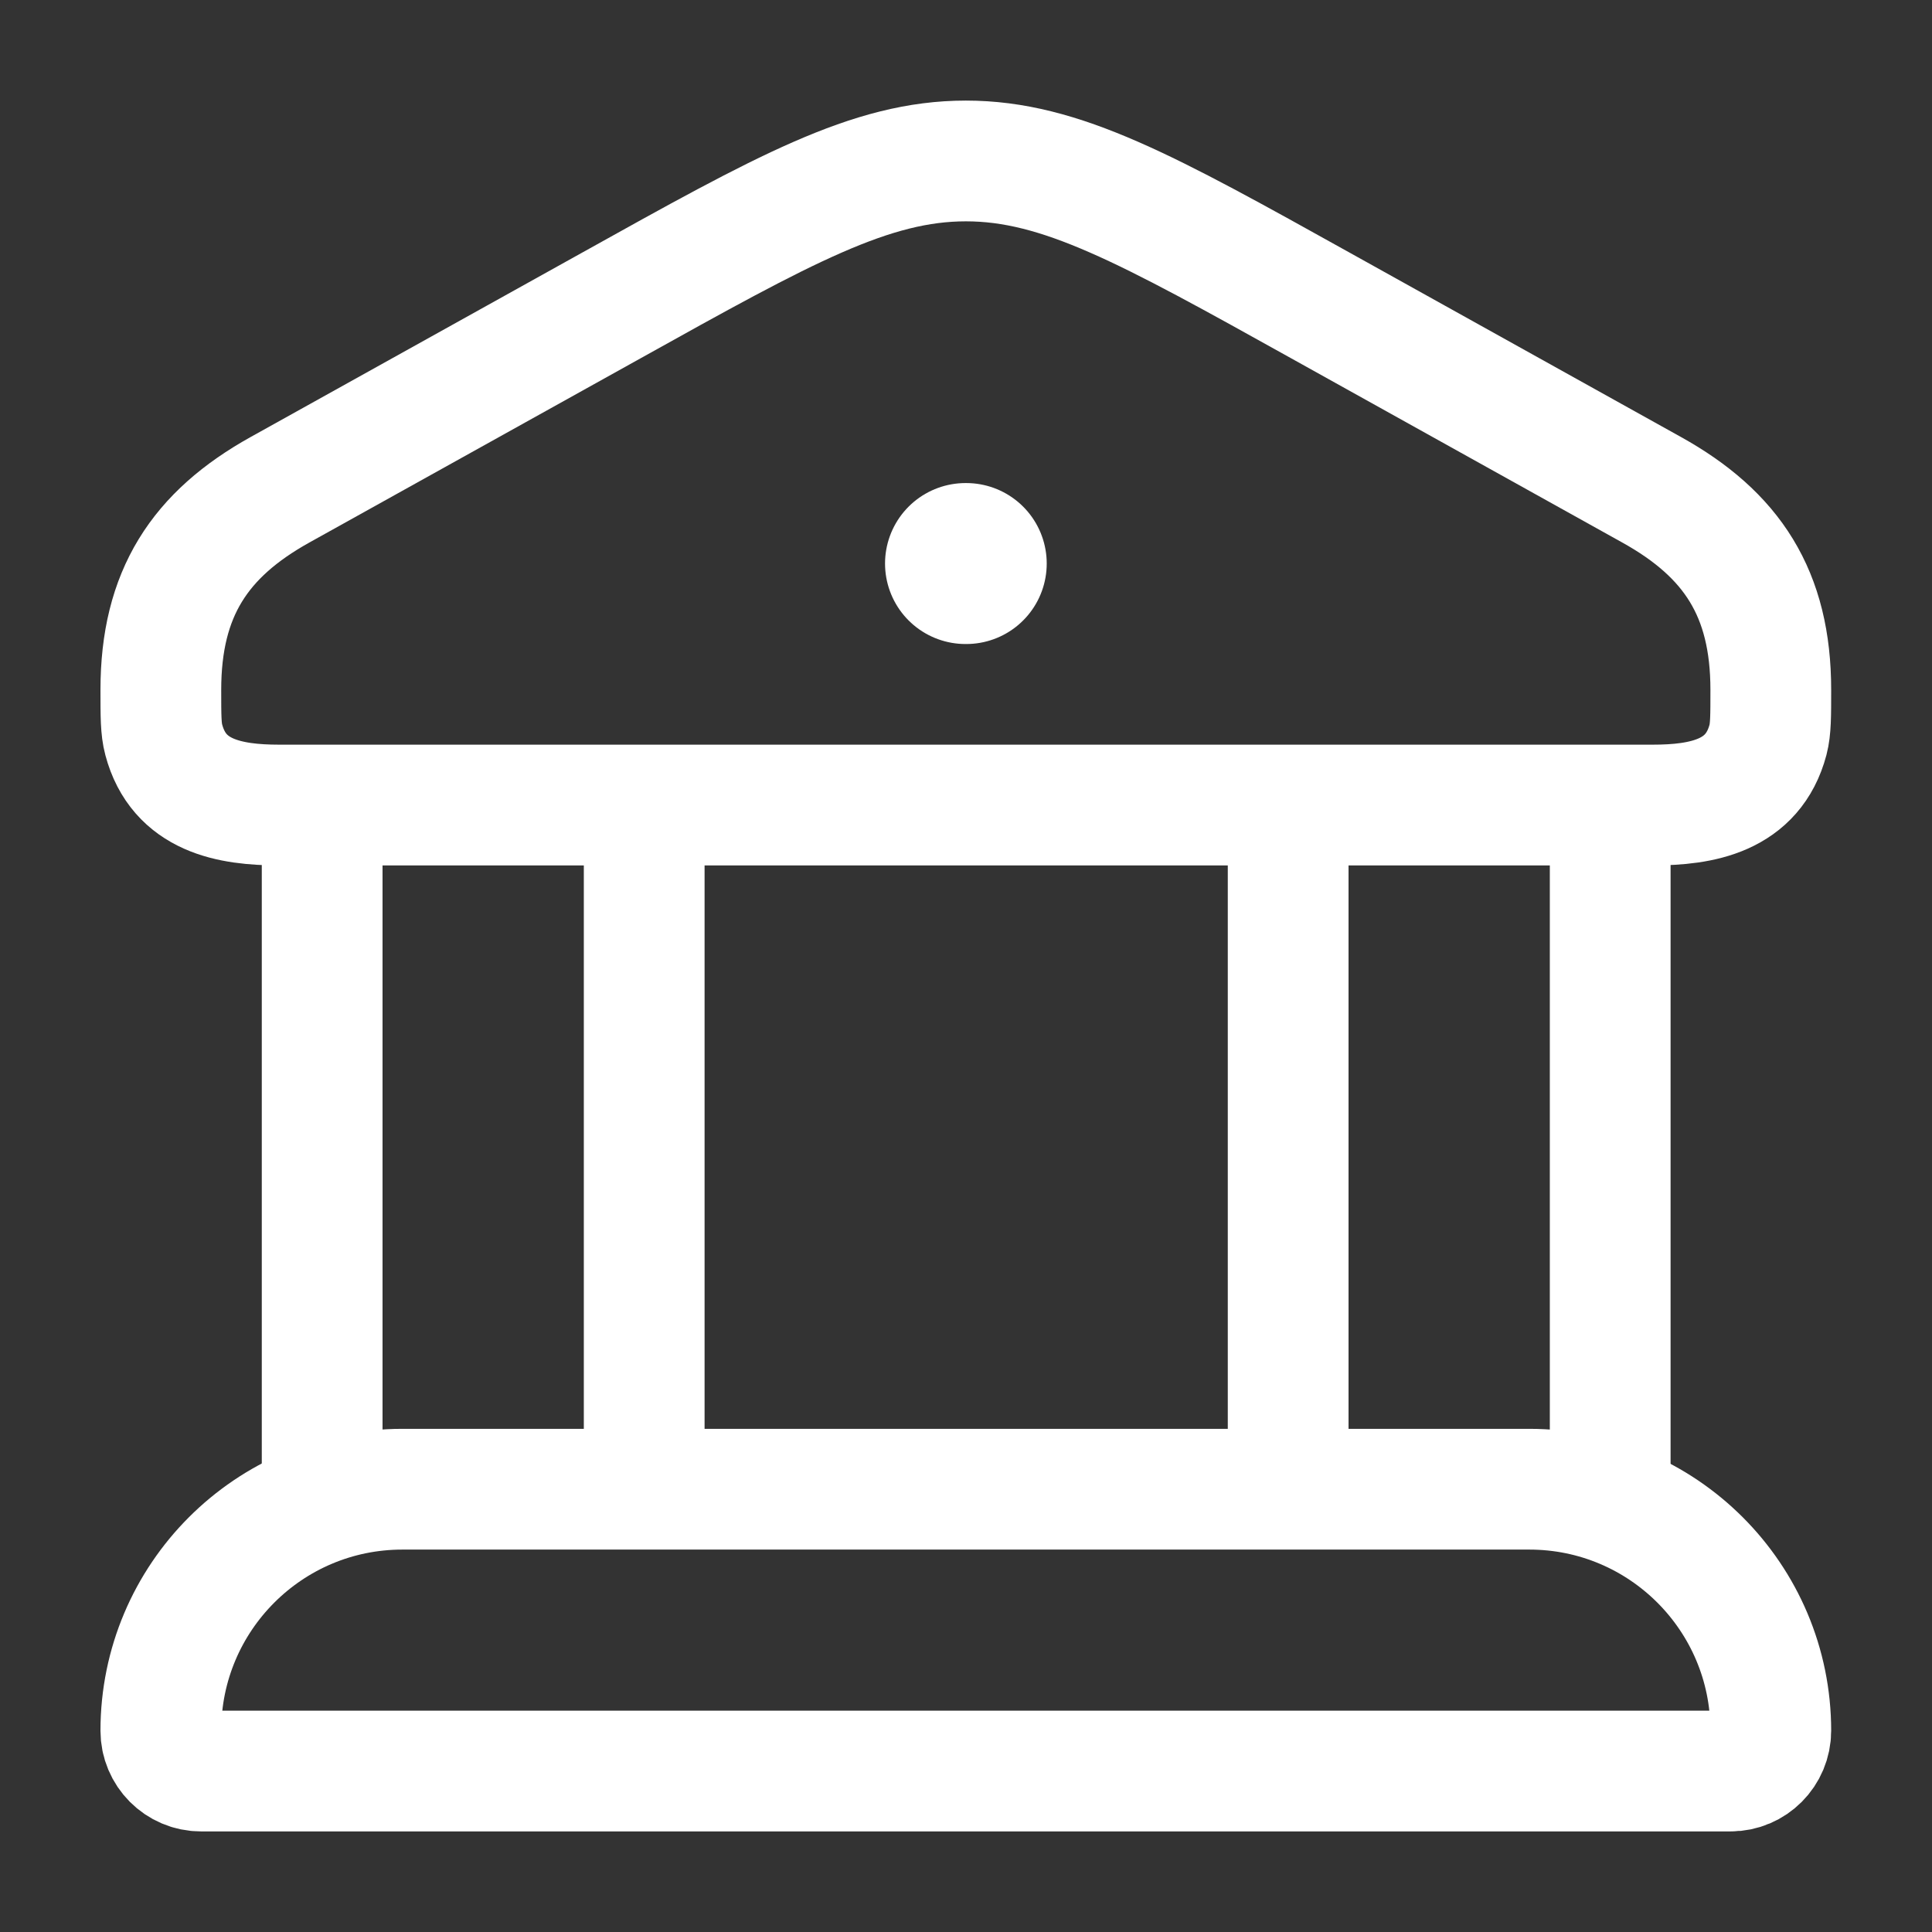 <svg width="16" height="16" viewBox="0 0 16 16" fill="none" xmlns="http://www.w3.org/2000/svg">
<rect x="0" y="0" width="16" height="16" fill="#333333" stroke="none"/>
<path d="M1.332 5.713C1.332 4.915 1.654 4.426 2.319 4.056L5.059 2.532C6.494 1.733 7.212 1.333 7.999 1.333C8.786 1.333 9.503 1.733 10.939 2.532L13.678 4.056C14.344 4.426 14.665 4.915 14.665 5.713C14.665 5.929 14.665 6.037 14.642 6.126C14.518 6.593 14.095 6.667 13.686 6.667H2.312C1.903 6.667 1.48 6.593 1.356 6.126C1.332 6.037 1.332 5.929 1.332 5.713Z" stroke="white"/>
<path d="M7.996 4.667H8.002" stroke="white" stroke-width="1.333" stroke-linecap="round" stroke-linejoin="round"/>
<path d="M2.668 6.667V12.333M5.335 6.667V12.333" stroke="white"/>
<path d="M10.668 6.667V12.333M13.335 6.667V12.333" stroke="white"/>
<path d="M12.665 12.333H3.332C2.227 12.333 1.332 13.229 1.332 14.333C1.332 14.517 1.481 14.667 1.665 14.667H14.332C14.516 14.667 14.665 14.517 14.665 14.333C14.665 13.229 13.77 12.333 12.665 12.333Z" stroke="white"/>
</svg>

